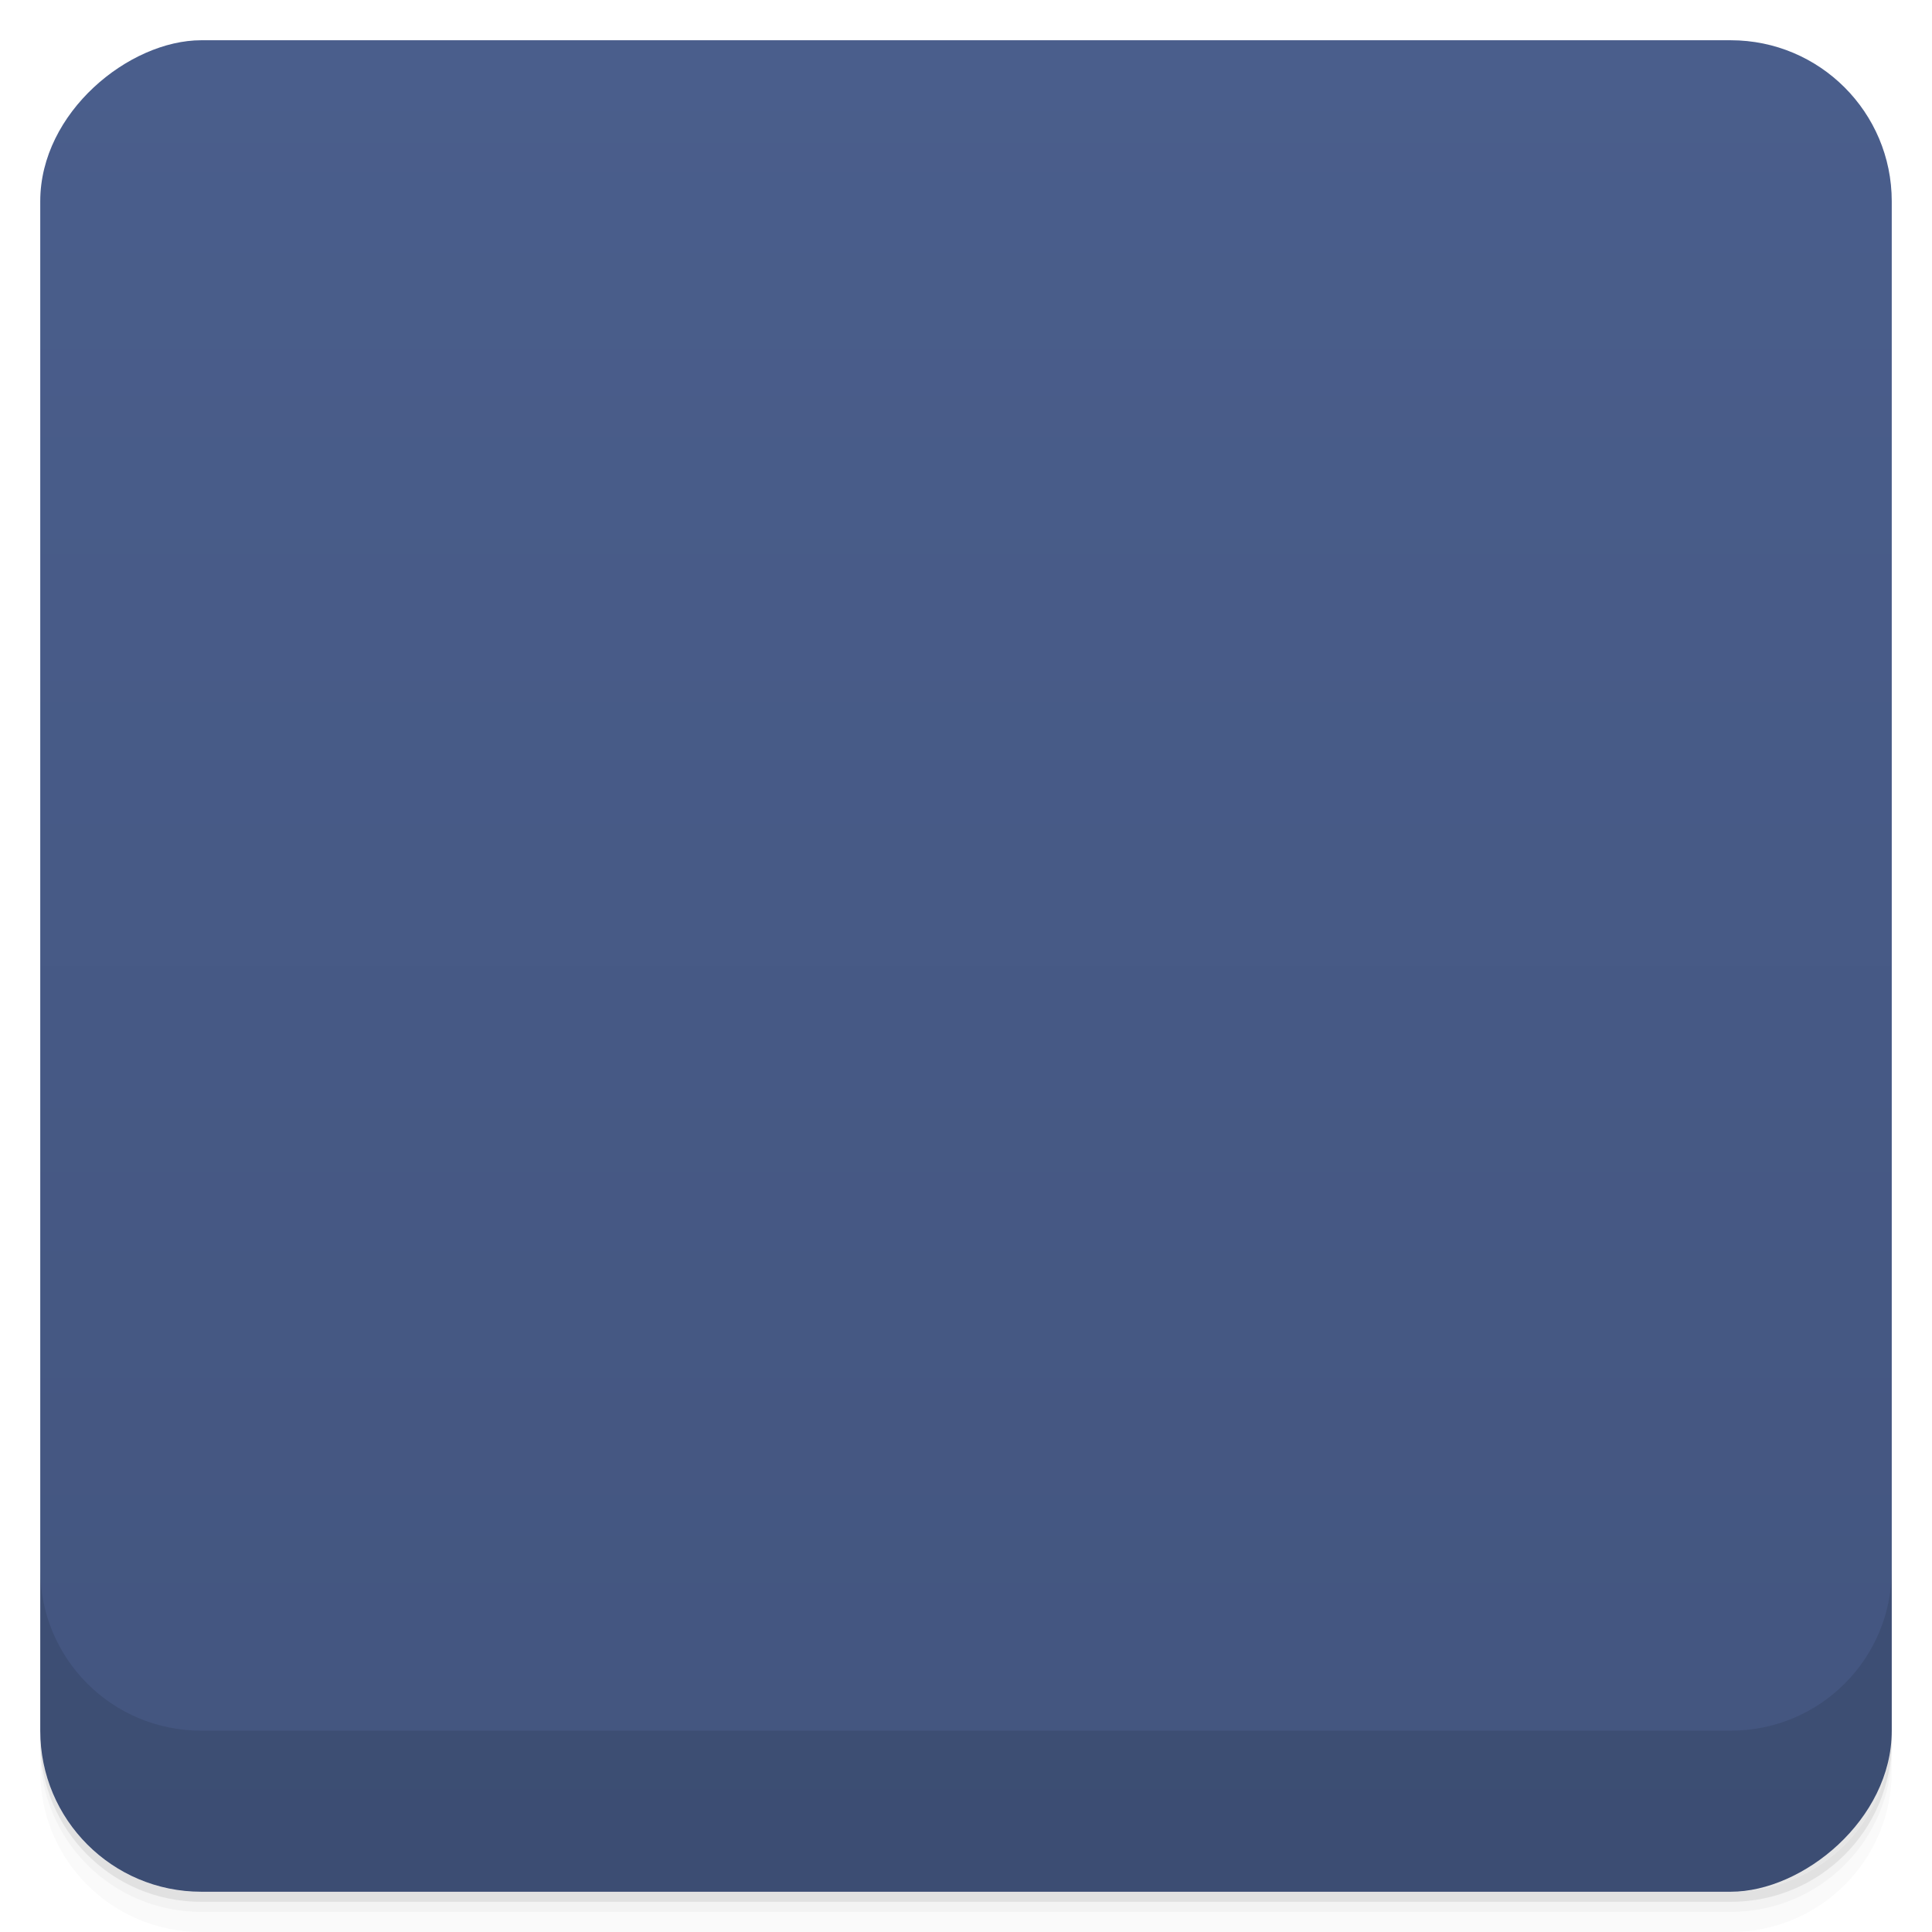 <svg viewBox="0 0 48 48">
  <defs>
    <linearGradient id="a" x1="1" x2="47" gradientUnits="userSpaceOnUse" gradientTransform="translate(-48 .002)">
      <stop stop-color="#43557f"/>
      <stop offset="1" stop-color="#4a5e8c"/>
    </linearGradient>
    <clipPath id="b"/>
    <clipPath id="c"/>
  </defs>
  <path d="M1 43v.25c0 2.216 1.784 4 4 4h38c2.216 0 4-1.784 4-4V43c0 2.216-1.784 4-4 4H5c-2.216 0-4-1.784-4-4zm0 .5v.5c0 2.216 1.784 4 4 4h38c2.216 0 4-1.784 4-4v-.5c0 2.216-1.784 4-4 4H5c-2.216 0-4-1.784-4-4z" opacity=".02"/>
  <path d="M1 43.25v.25c0 2.216 1.784 4 4 4h38c2.216 0 4-1.784 4-4v-.25c0 2.216-1.784 4-4 4H5c-2.216 0-4-1.784-4-4z" opacity=".05"/>
  <path d="M1 43v.25c0 2.216 1.784 4 4 4h38c2.216 0 4-1.784 4-4V43c0 2.216-1.784 4-4 4H5c-2.216 0-4-1.784-4-4z" opacity=".1"/>
  <rect width="46" height="46" x="-47" y="1" rx="4" transform="rotate(-90)" fill="url(#a)"/>
  <g opacity=".1" clip-path="url(#b)">
    <path d="M37.453 29.996c.395-.191.77-.594 1.141-1.156-7.641.129-19.234.129-29.457.109.031.063.063.129.09.191h2.082c10.703-.023 20.395-.023 26.14.859" fill-rule="evenodd"/>
    <path d="M18.332 18l-.219 1.641h-1.328c-.809 0-1.555.309-2.242.926a3.88 3.88 0 0 0-.488.508 2.323 2.323 0 0 0-.305-.508c-.469-.617-1.109-.926-1.918-.926h-1.719c-.063.348 0 .641.18.887a.898.898 0 0 0 .754.367h.566c.48 0 .855.188 1.125.563.273.375.359.828.273 1.348a2.32 2.32 0 0 1-.742 1.336c-.402.367-.848.555-1.328.555h-.563c-.324 0-.617.121-.887.367a1.52 1.52 0 0 0-.496.887h1.723c.809 0 1.551-.305 2.238-.918.18-.16.344-.336.484-.512.082.18.188.352.313.512.473.613 1.105.918 1.914.918h1.723c.059-.348 0-.645-.184-.887a.895.895 0 0 0-.758-.367h-.559c-.48 0-.859-.188-1.133-.555-.273-.371-.363-.816-.273-1.336.094-.52.34-.973.746-1.348.402-.375.848-.563 1.328-.563h.563c.313 0 .602-.121.863-.355l-.305 2.246c-.117.887.074 1.641.582 2.262.496.633 1.168.941 1.977.941.828 0 1.574-.309 2.246-.941.676-.621 1.078-1.375 1.199-2.262s-.074-1.641-.57-2.262c-.512-.617-1.184-.934-2.01-.934h-1.754l.027-.246c.059-.367-.016-.688-.242-.953a.96.96 0 0 0-.813-.398m.855 2.879h1.77c.477 0 .867.18 1.168.555.27.375.375.836.316 1.359-.074.531-.301.98-.688 1.359-.391.383-.828.578-1.32.578-.496 0-.883-.195-1.168-.578-.285-.379-.391-.828-.328-1.359l.254-1.918m-.004.004"/>
    <path d="M27 19.594c-.824 0-1.574.313-2.23.938-.676.633-1.078 1.379-1.199 2.27l-.438 3.188c.344 0 .66-.121.93-.387a1.51 1.51 0 0 0 .496-.949l.254-1.852c.074-.531.301-.984.688-1.371.391-.375.84-.563 1.32-.563.496 0 .883.188 1.168.563.285.387.391.84.316 1.371l-.242 1.852c-.059.367.027.676.242.941a.985.985 0 0 0 .824.398l.438-3.188c.059-.531.301-.984.688-1.371.387-.375.824-.563 1.316-.563.48 0 .867.188 1.156.563.281.387.402.84.328 1.371l-.254 1.852c-.047.367.027.676.242.941a.985.985 0 0 0 .824.398l.207-1.492c.09.195.195.383.344.559.512.621 1.172.934 1.98.934h1.754c.043-.352-.031-.652-.227-.902a.944.944 0 0 0-.777-.367h-.57c-.496 0-.883-.191-1.168-.566-.305-.379-.406-.813-.344-1.352.074-.531.313-.984.703-1.371.391-.375.84-.563 1.316-.563h.574c.328 0 .629-.133.898-.379.254-.25.402-.543.449-.898h-1.734c-.828 0-1.559.313-2.234.938a3.978 3.978 0 0 0-.793 1.023 2.689 2.689 0 0 0-.512-1.023c-.508-.625-1.168-.938-1.988-.938-.453 0-.902.113-1.352.34a3.611 3.611 0 0 0-1.184.918 2.767 2.767 0 0 0-.941-.926 2.564 2.564 0 0 0-1.273-.328m-.012-.008"/>
  </g>
  <g clip-path="url(#c)">
    <path d="M37.453 28.996c.395-.191.77-.594 1.141-1.156-7.641.129-19.234.129-29.457.109.031.063.063.129.09.191h2.082c10.703-.023 20.395-.023 26.14.859" fill="#d67f28" fill-rule="evenodd"/>
    <path d="M18.332 17l-.219 1.641h-1.328c-.809 0-1.555.309-2.242.926a3.88 3.88 0 0 0-.488.508 2.323 2.323 0 0 0-.305-.508c-.469-.617-1.109-.926-1.918-.926h-1.719c-.063.348 0 .641.18.887a.898.898 0 0 0 .754.367h.566c.48 0 .855.188 1.125.563.273.375.359.828.273 1.348a2.32 2.32 0 0 1-.742 1.336c-.402.367-.848.555-1.328.555h-.563c-.324 0-.617.121-.887.367a1.52 1.52 0 0 0-.496.887h1.723c.809 0 1.551-.305 2.238-.918.18-.16.344-.336.484-.512.082.18.188.352.313.512.473.613 1.105.918 1.914.918h1.723c.059-.348 0-.645-.184-.887a.895.895 0 0 0-.758-.367h-.559c-.48 0-.859-.188-1.133-.555-.273-.371-.363-.816-.273-1.336.094-.52.34-.973.746-1.348.402-.375.848-.563 1.328-.563h.563c.313 0 .602-.121.863-.355l-.305 2.246c-.117.887.074 1.641.582 2.262.496.633 1.168.941 1.977.941.828 0 1.574-.309 2.246-.941.676-.621 1.078-1.375 1.199-2.262s-.074-1.641-.57-2.262c-.512-.617-1.184-.934-2.01-.934h-1.754l.027-.246c.059-.367-.016-.688-.242-.953a.96.96 0 0 0-.813-.398m.855 2.879h1.77c.477 0 .867.18 1.168.555.27.375.375.836.316 1.359-.074.531-.301.98-.688 1.359-.391.383-.828.578-1.32.578-.496 0-.883-.195-1.168-.578-.285-.379-.391-.828-.328-1.359l.254-1.918m-.004.004" fill="#7fc120"/>
    <path d="M27 18.594c-.824 0-1.574.313-2.23.938-.676.633-1.078 1.379-1.199 2.27l-.438 3.188c.344 0 .66-.121.93-.387a1.51 1.51 0 0 0 .496-.949l.254-1.852c.074-.531.301-.984.688-1.371.391-.375.84-.563 1.32-.563.496 0 .883.188 1.168.563.285.387.391.84.316 1.371l-.242 1.852c-.059.367.027.676.242.941a.985.985 0 0 0 .824.398l.438-3.188c.059-.531.301-.984.688-1.371.387-.375.824-.563 1.316-.563.48 0 .867.188 1.156.563.281.387.402.84.328 1.371l-.254 1.852c-.047.367.027.676.242.941a.985.985 0 0 0 .824.398l.207-1.492c.09.195.195.383.344.559.512.621 1.172.934 1.98.934h1.754c.043-.352-.031-.652-.227-.902a.944.944 0 0 0-.777-.367h-.57c-.496 0-.883-.191-1.168-.566-.305-.379-.406-.813-.344-1.352.074-.531.313-.984.703-1.371.391-.375.84-.563 1.316-.563h.574c.328 0 .629-.133.898-.379.254-.25.402-.543.449-.898h-1.734c-.828 0-1.559.313-2.234.938a3.978 3.978 0 0 0-.793 1.023 2.689 2.689 0 0 0-.512-1.023c-.508-.625-1.168-.938-1.988-.938-.453 0-.902.113-1.352.34a3.611 3.611 0 0 0-1.184.918 2.767 2.767 0 0 0-.941-.926 2.564 2.564 0 0 0-1.273-.328m-.012-.008" fill="#b9cfe3"/>
  </g>
  <path d="M1 38.998v4c0 2.216 1.784 4 4 4h38c2.216 0 4-1.784 4-4v-4c0 2.216-1.784 4-4 4H5c-2.216 0-4-1.784-4-4z" opacity=".1"/>
</svg>

